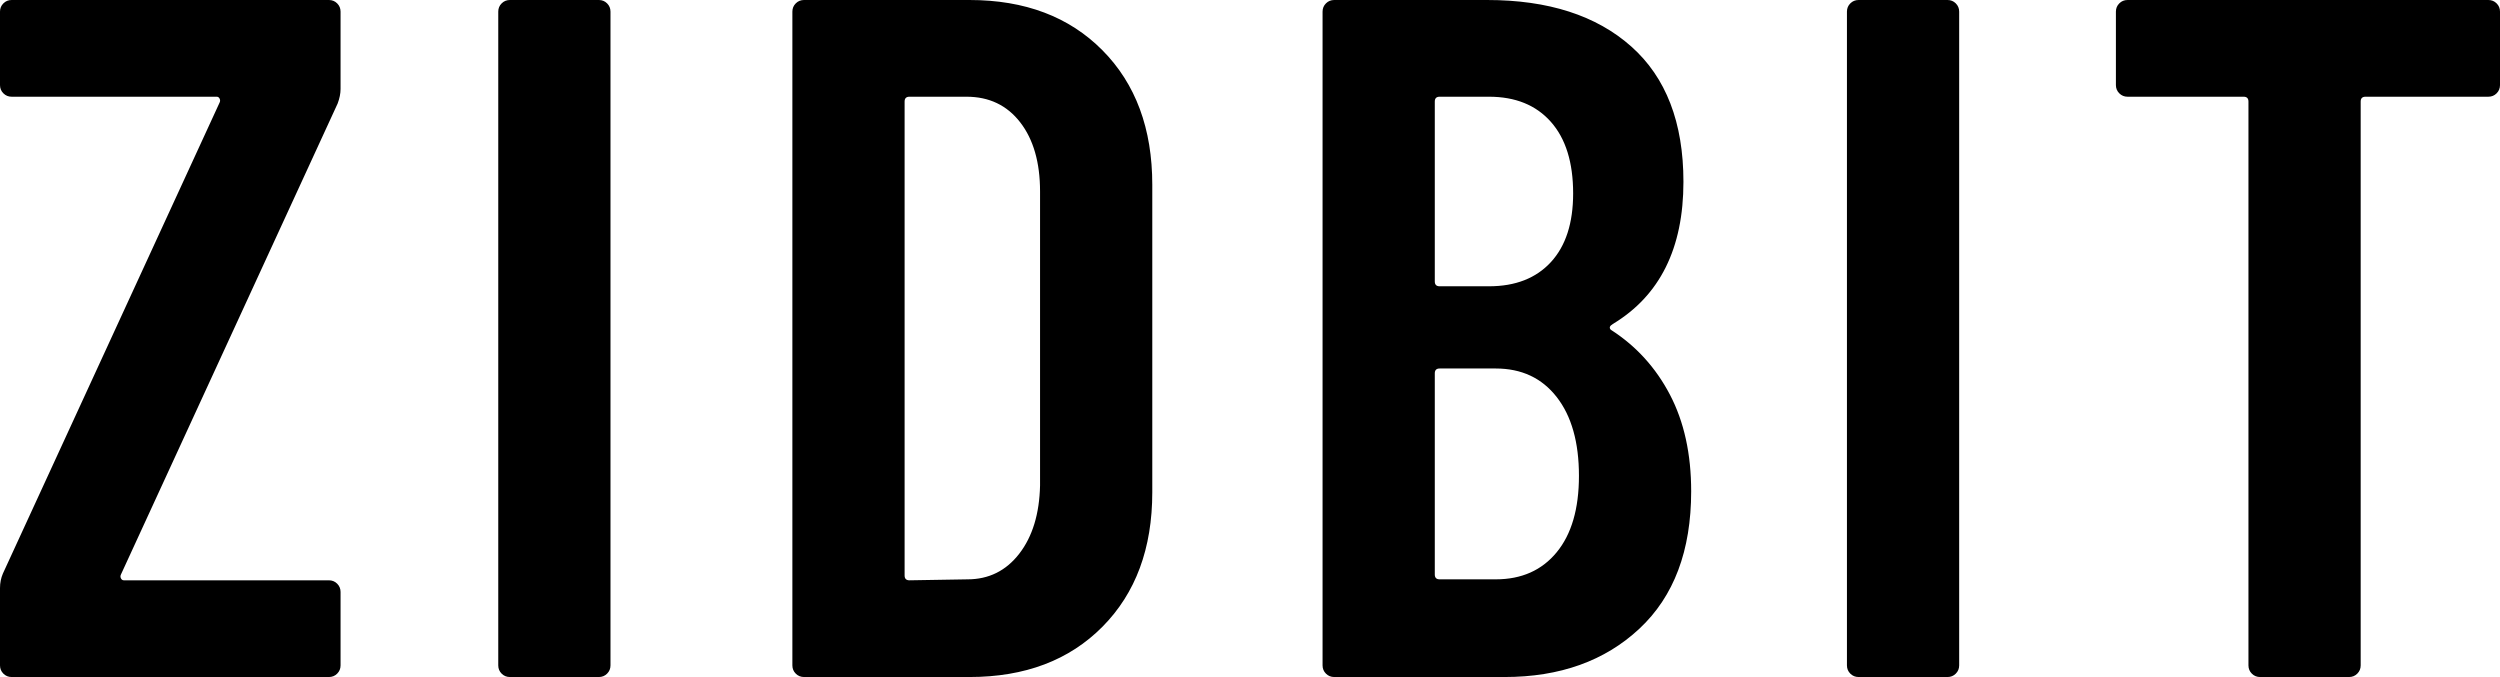 <svg viewBox="599.538 357.224 330.923 89.618" width="216" height="58.495" xmlns="http://www.w3.org/2000/svg" xmlns:xlink="http://www.w3.org/1999/xlink" preserveAspectRatio="none"><g opacity="1" transform="rotate(0 599.538 357.224)">
<svg width="330.923" height="89.618" x="599.538" y="357.224" version="1.1" preserveAspectRatio="none" viewBox="1 -28 103.36 28">
  <g transform="matrix(1 0 0 1 0 0)" class="icon1126dc315-b1a1-4aea-b7b9-8cfe22d1722b"><path id="id-126dc315-b1a1-4aea-b7b9-8cfe22d1722bD6z1nYkh6" d="M1.48 0Q1.28 0 1.14-0.14Q1-0.28 1-0.48L1-0.48L1-3.68Q1-4 1.12-4.28L1.12-4.28L10.08-23.76Q10.12-23.84 10.08-23.92Q10.04-24 9.96-24L9.96-24L1.48-24Q1.28-24 1.14-24.14Q1-24.28 1-24.48L1-24.48L1-27.52Q1-27.72 1.14-27.86Q1.28-28 1.48-28L1.48-28L14.60-28Q14.80-28 14.94-27.86Q15.08-27.72 15.08-27.52L15.08-27.52L15.08-24.32Q15.08-24.04 14.96-23.72L14.96-23.72L6-4.24Q5.96-4.16 6-4.08Q6.04-4 6.12-4L6.12-4L14.60-4Q14.80-4 14.94-3.86Q15.08-3.72 15.08-3.52L15.08-3.52L15.08-0.48Q15.08-0.28 14.94-0.14Q14.80 0 14.60 0L14.60 0L1.48 0Z M22.08 0Q21.88 0 21.74-0.14Q21.60-0.28 21.60-0.48L21.60-0.48L21.60-27.52Q21.60-27.72 21.74-27.86Q21.88-28 22.08-28L22.08-28L25.76-28Q25.96-28 26.10-27.86Q26.24-27.72 26.24-27.52L26.24-27.52L26.24-0.48Q26.24-0.28 26.10-0.14Q25.96 0 25.76 0L25.76 0L22.08 0Z M34.24 0Q34.04 0 33.90-0.14Q33.76-0.28 33.76-0.48L33.76-0.48L33.76-27.52Q33.76-27.72 33.90-27.86Q34.04-28 34.24-28L34.24-28L41.08-28Q44.52-28 46.58-25.92Q48.64-23.84 48.64-20.36L48.64-20.36L48.64-7.64Q48.64-4.16 46.58-2.08Q44.52 0 41.08 0L41.08 0L34.24 0ZM38.40-4.20Q38.40-4 38.60-4L38.60-4L41-4.04Q42.32-4.04 43.14-5.10Q43.96-6.16 44-7.92L44-7.92L44-20.08Q44-21.88 43.18-22.94Q42.36-24 40.96-24L40.96-24L38.60-24Q38.40-24 38.40-23.80L38.40-23.80L38.40-4.20Z M70.92-7.68Q70.92-4 68.78-2Q66.64 0 63.20 0L63.20 0L56.16 0Q55.96 0 55.82-0.14Q55.68-0.28 55.68-0.48L55.68-0.48L55.68-27.52Q55.68-27.72 55.82-27.86Q55.96-28 56.16-28L56.16-28L62.48-28Q66.28-28 68.44-26.08Q70.60-24.16 70.60-20.48L70.60-20.48Q70.60-16.36 67.68-14.60L67.68-14.60Q67.48-14.48 67.60-14.36L67.60-14.36Q69.16-13.36 70.04-11.68Q70.92-10 70.92-7.68L70.92-7.68ZM60.52-24Q60.32-24 60.32-23.80L60.32-23.80L60.32-16.36Q60.32-16.16 60.52-16.16L60.52-16.16L62.56-16.16Q64.20-16.16 65.12-17.16Q66.04-18.16 66.04-20L66.04-20Q66.04-21.92 65.12-22.96Q64.20-24 62.56-24L62.56-24L60.52-24ZM62.84-4.04Q64.44-4.04 65.36-5.16Q66.28-6.28 66.28-8.32L66.28-8.32Q66.28-10.40 65.36-11.58Q64.44-12.76 62.84-12.76L62.84-12.76L60.52-12.76Q60.32-12.76 60.32-12.56L60.32-12.56L60.32-4.24Q60.32-4.04 60.52-4.04L60.52-4.04L62.84-4.04Z M77.84 0Q77.64 0 77.50-0.14Q77.36-0.28 77.36-0.48L77.36-0.48L77.36-27.52Q77.36-27.72 77.50-27.86Q77.64-28 77.84-28L77.84-28L81.52-28Q81.72-28 81.86-27.86Q82.00-27.72 82.00-27.52L82.00-27.52L82.00-0.48Q82.00-0.28 81.86-0.14Q81.72 0 81.52 0L81.52 0L77.84 0Z M103.88-28Q104.08-28 104.22-27.86Q104.36-27.72 104.36-27.52L104.36-27.52L104.36-24.48Q104.36-24.28 104.22-24.14Q104.08-24 103.88-24L103.88-24L98.80-24Q98.60-24 98.60-23.80L98.60-23.80L98.60-0.48Q98.60-0.28 98.46-0.14Q98.32 0 98.12 0L98.12 0L94.44 0Q94.24 0 94.10-0.14Q93.96-0.28 93.96-0.48L93.96-0.48L93.96-23.80Q93.96-24 93.76-24L93.76-24L88.96-24Q88.76-24 88.62-24.14Q88.48-24.28 88.48-24.48L88.48-24.48L88.48-27.52Q88.48-27.72 88.62-27.86Q88.76-28 88.96-28L88.96-28L103.88-28Z"></path></g>
</svg>
</g></svg>